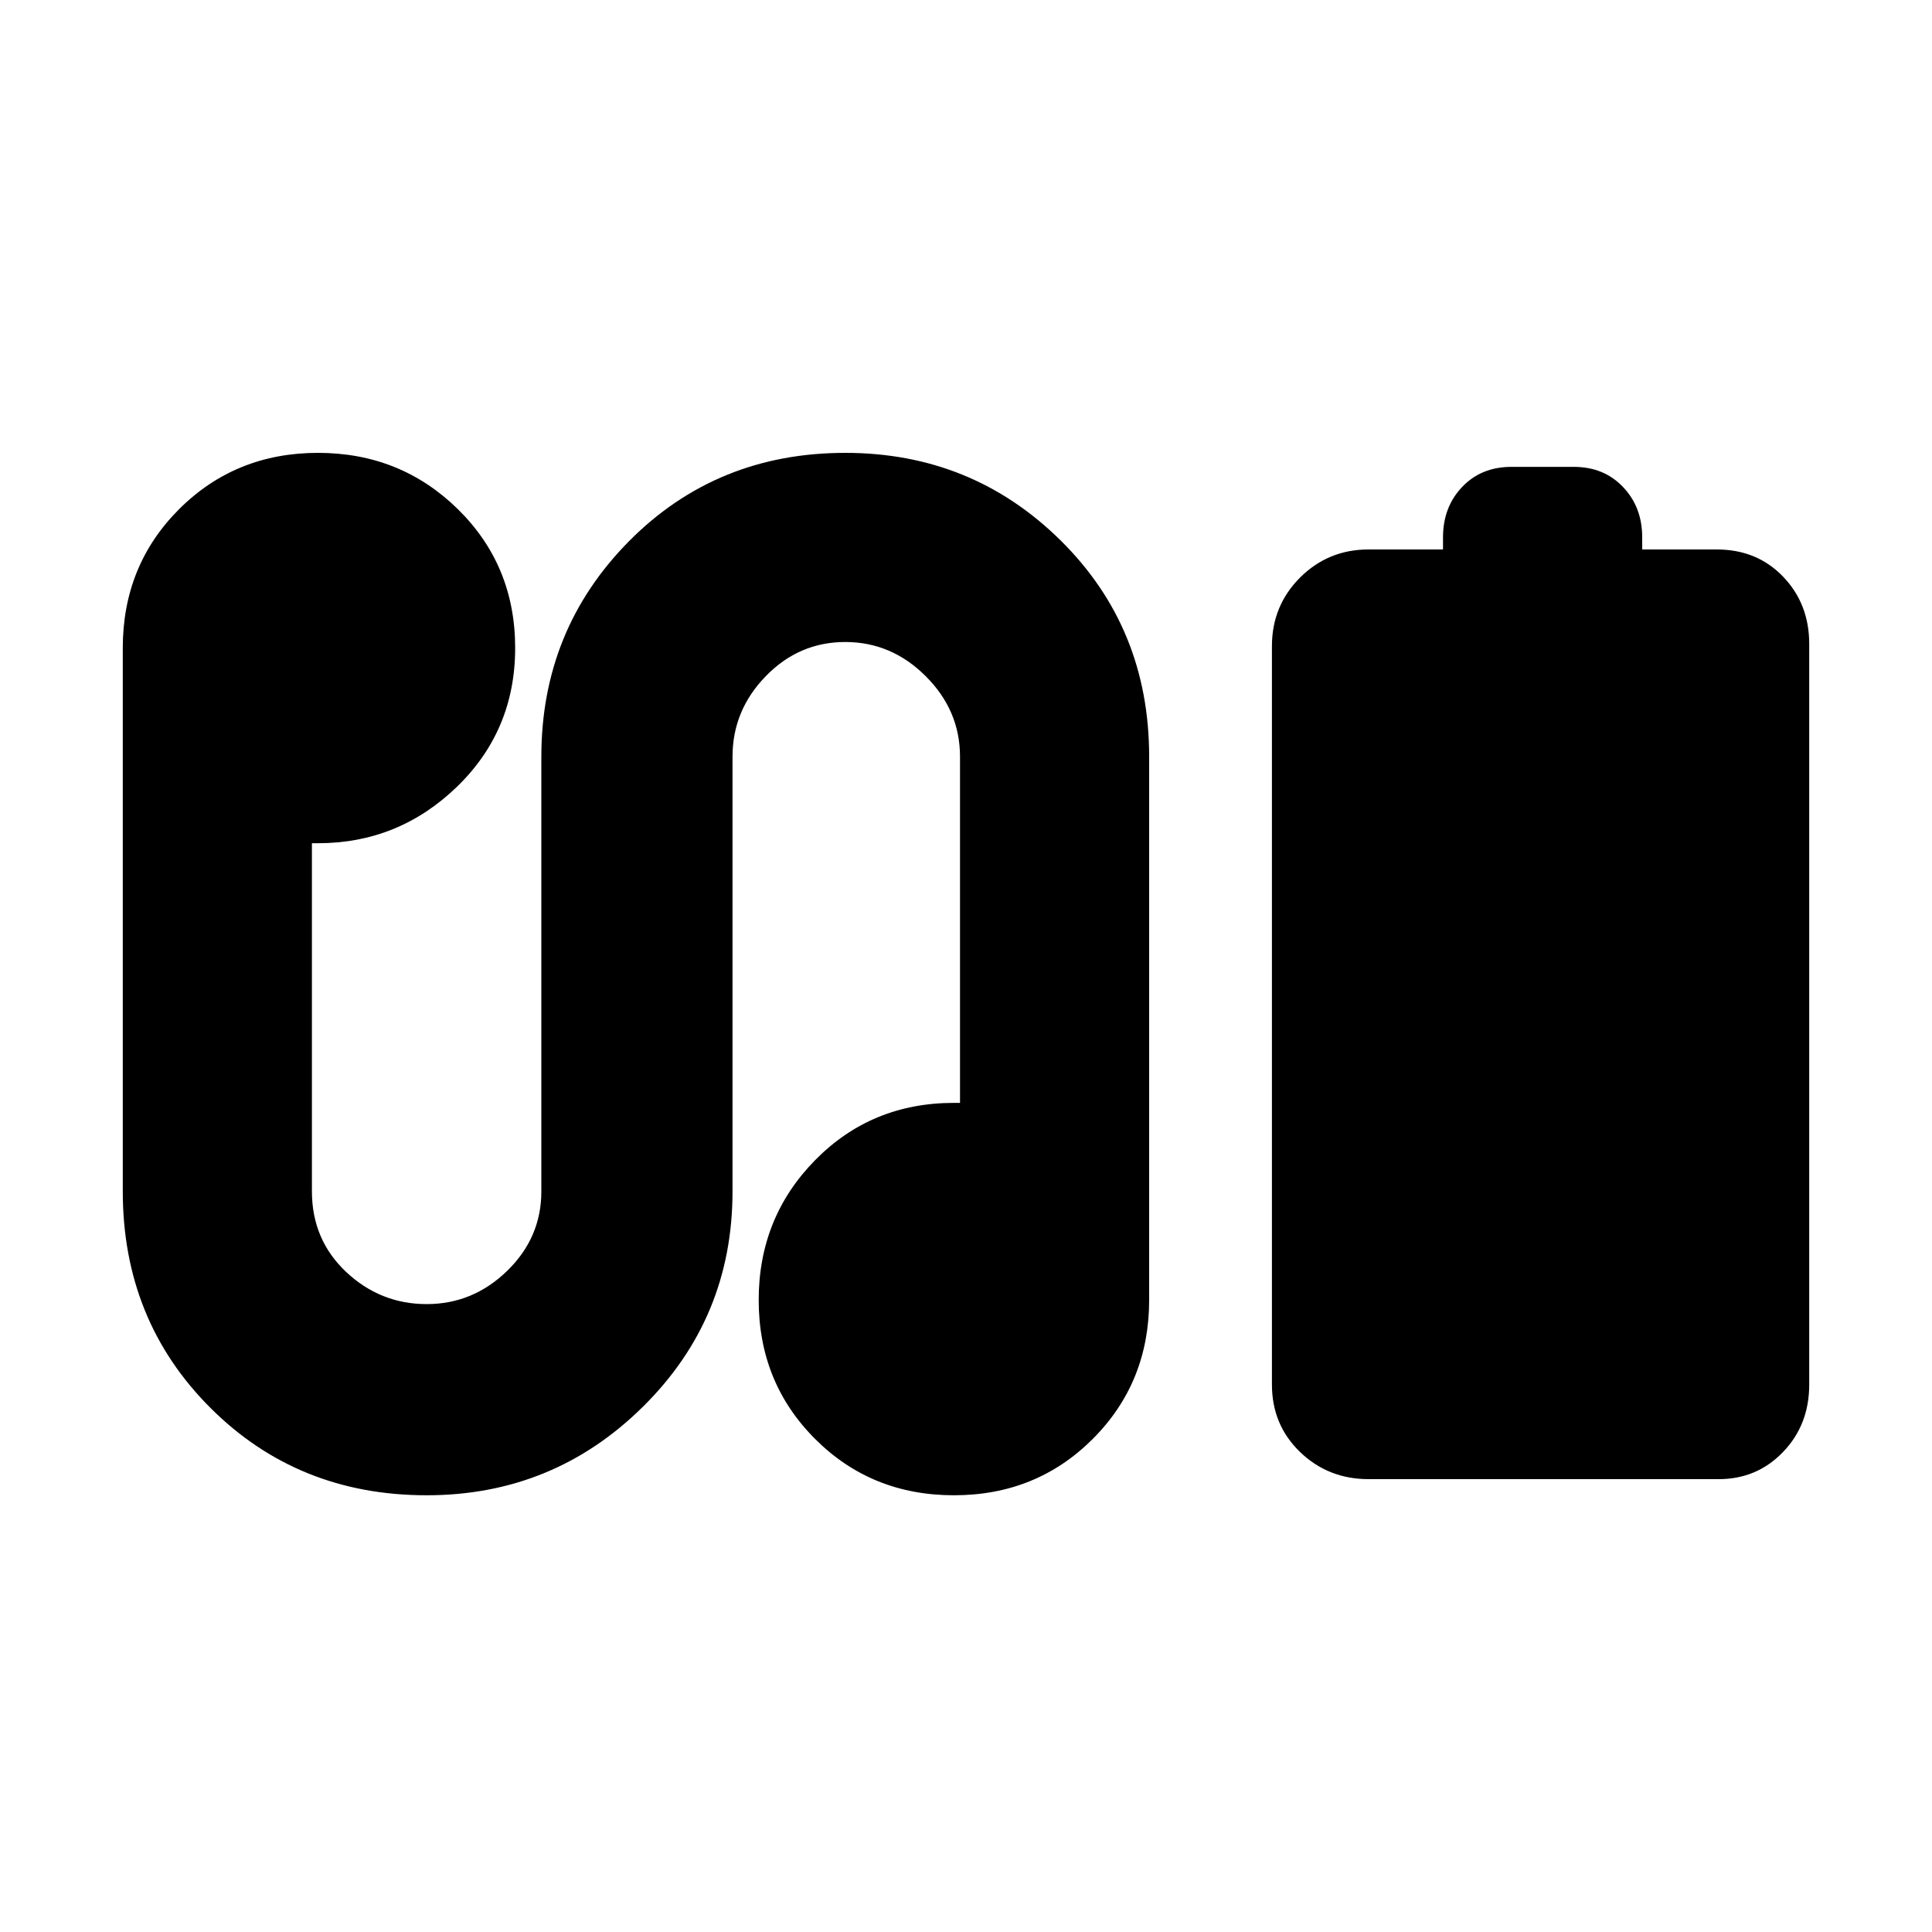 <svg xmlns="http://www.w3.org/2000/svg" height="20" width="20"><path d="M14.167 15.312q-.417 0-.709-.281-.291-.281-.291-.698V6.688q0-.417.291-.709.292-.291.709-.291h.771v-.126q0-.312.197-.52.198-.209.511-.209h.646q.312 0 .51.209.198.208.198.52v.126h.771q.417 0 .687.281.271.281.271.698v7.666q0 .417-.271.698-.27.281-.666.281Zm-9.75.167q-1.334 0-2.24-.906-.906-.906-.906-2.24V6.708q0-.854.583-1.437.584-.583 1.438-.583t1.448.583q.593.583.593 1.437 0 .854-.604 1.438-.604.583-1.437.583h-.063v3.604q0 .5.354.834.355.333.834.333t.833-.344q.354-.344.354-.823v-4.5q0-1.312.906-2.229.907-.916 2.24-.916 1.312 0 2.229.906t.917 2.239v5.625q0 .854-.584 1.438-.583.583-1.437.583-.854 0-1.437-.583-.584-.584-.584-1.438t.584-1.448q.583-.593 1.437-.593h.063V7.833q0-.479-.355-.833-.354-.354-.833-.354T7.927 7q-.344.354-.344.833v4.5q0 1.313-.927 2.229-.927.917-2.239.917Z"/></svg>